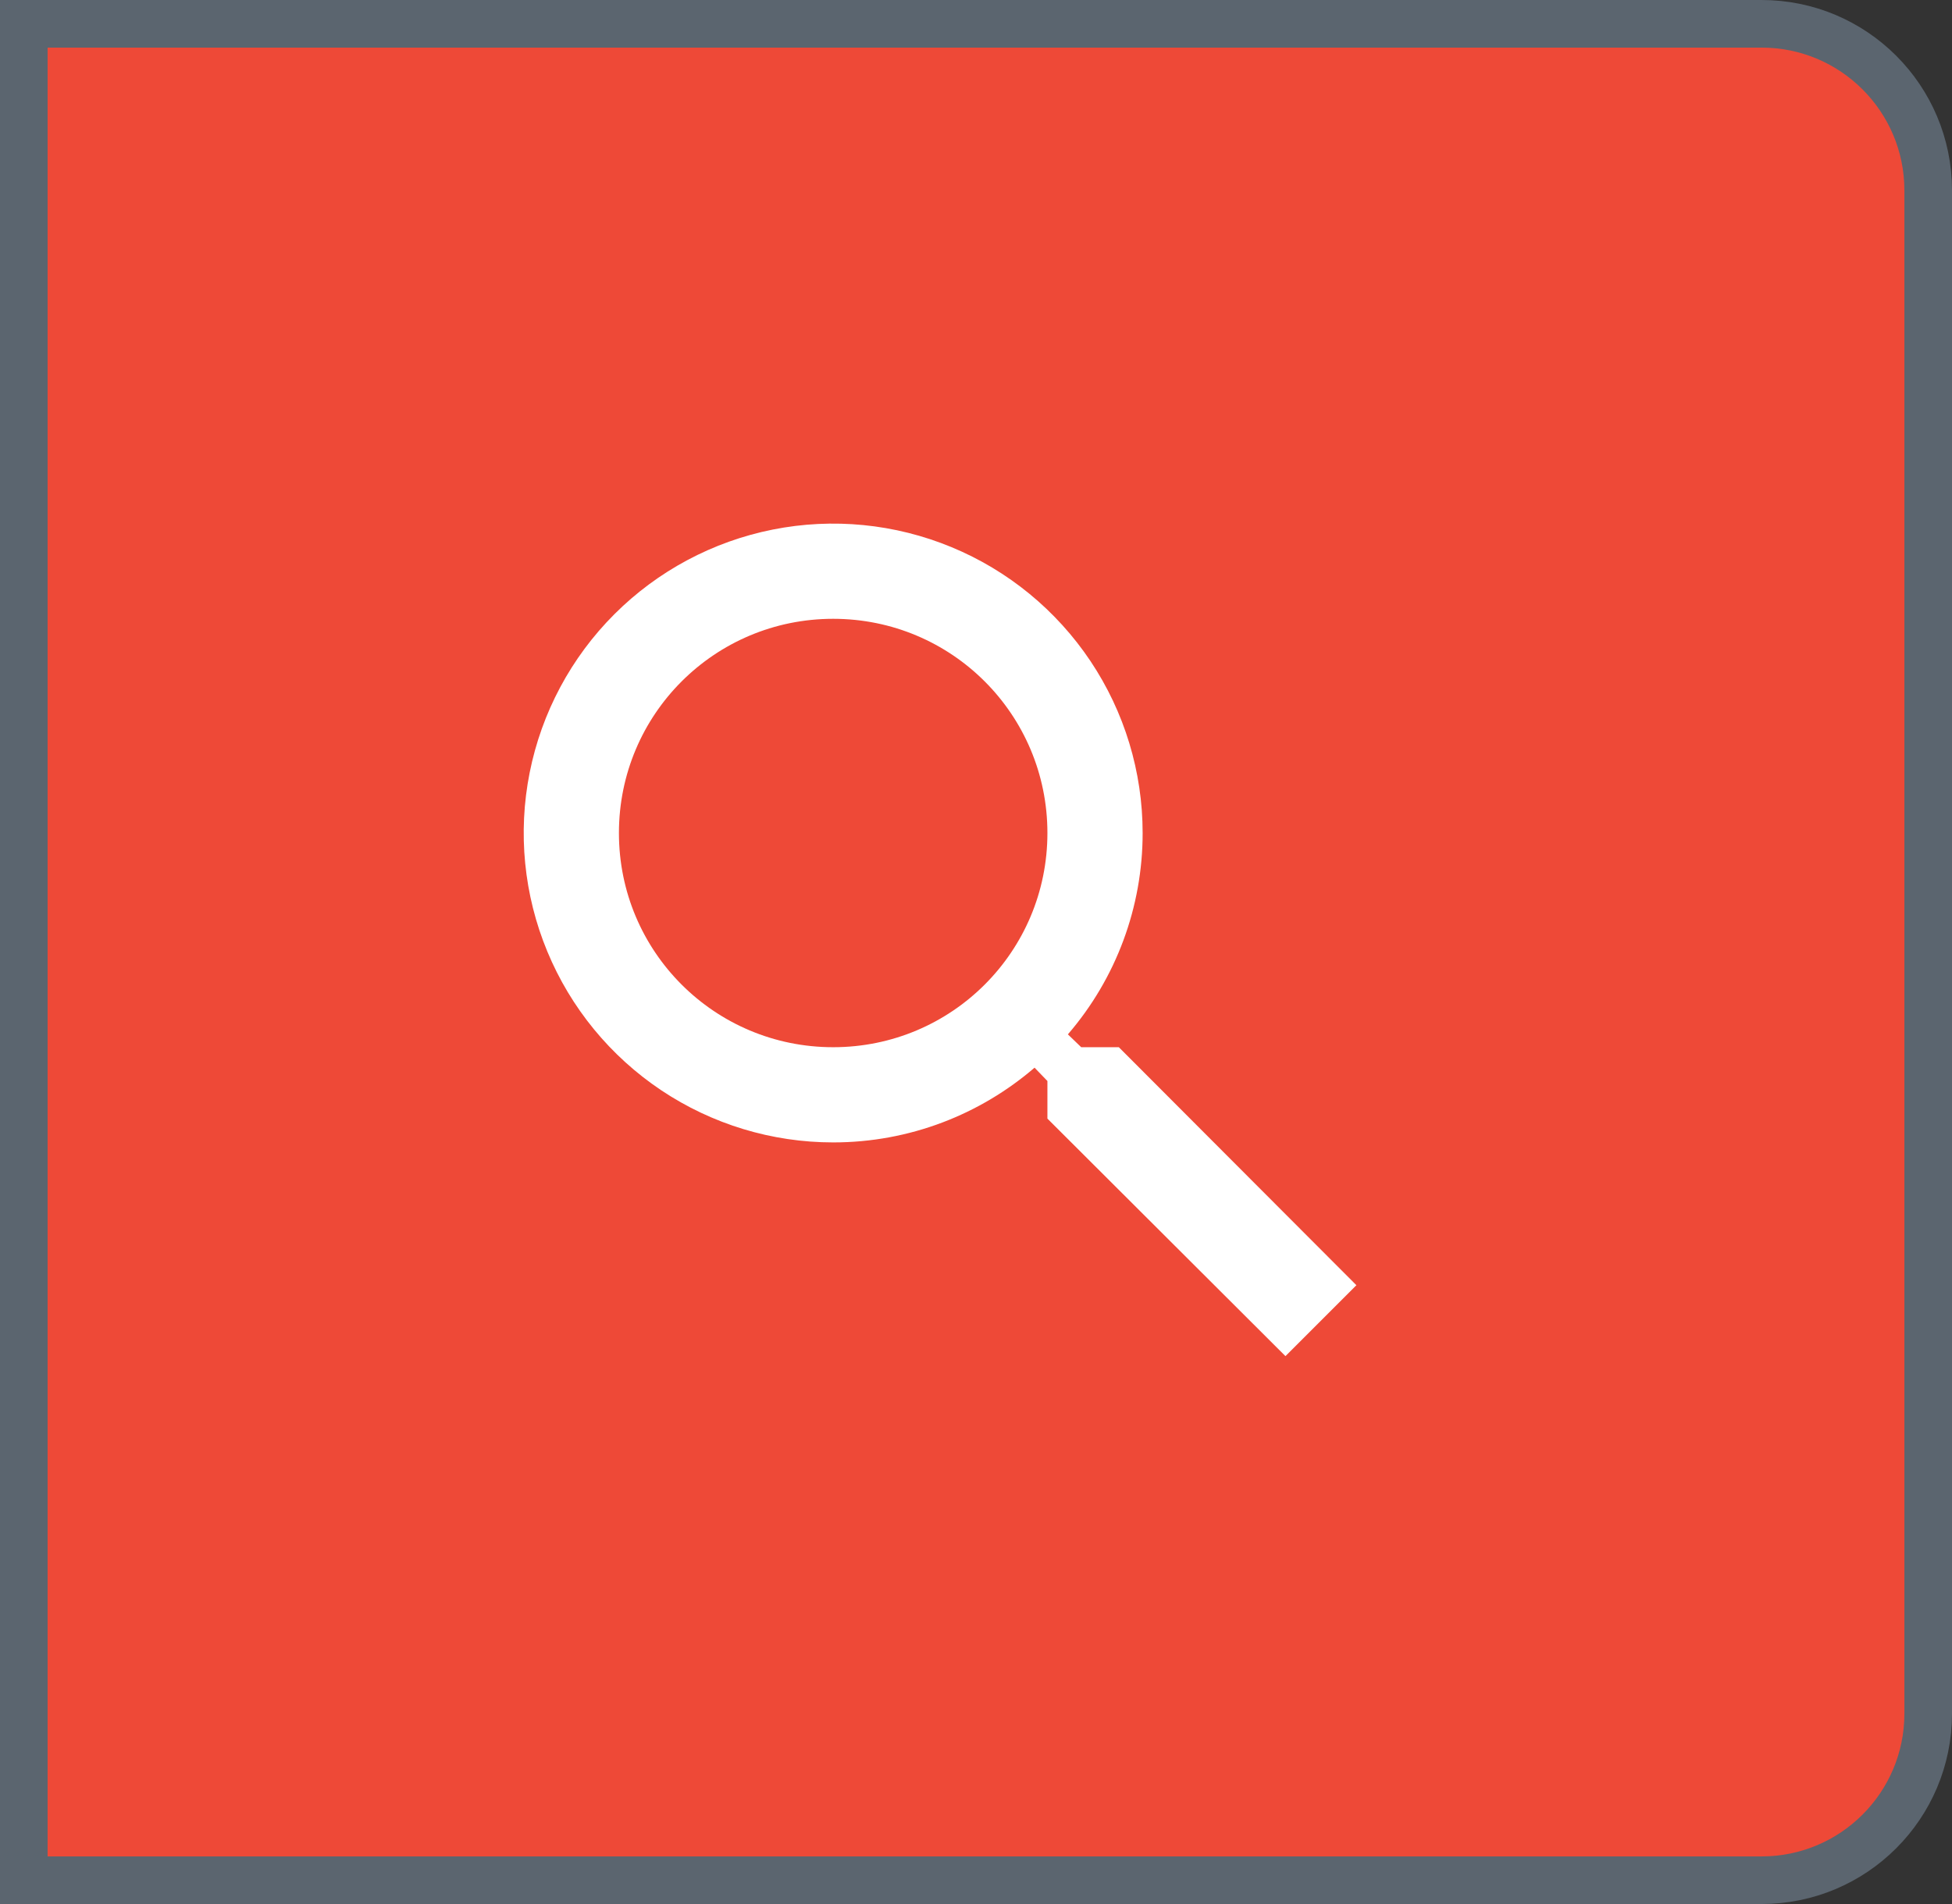 <svg width="41" height="40" viewBox="0 0 41 40" fill="none" xmlns="http://www.w3.org/2000/svg">
<rect x="0" y="0" width="41" height="40" fill="#333333" stroke="none"/>
<path d="M0.5 0.5H37C38.933 0.5 40.5 2.067 40.5 4V36C40.5 37.933 38.933 39.5 37 39.5H0.5V0.5Z" fill="#EE4937" stroke="#5B656F"/>
<path d="M23.5 22H22.71L22.43 21.73C23.444 20.554 24.001 19.053 24 17.5C24 16.214 23.619 14.958 22.905 13.889C22.19 12.82 21.175 11.987 19.987 11.495C18.8 11.003 17.493 10.874 16.232 11.125C14.971 11.376 13.813 11.995 12.904 12.904C11.995 13.813 11.376 14.971 11.125 16.232C10.874 17.493 11.003 18.8 11.495 19.987C11.987 21.175 12.82 22.19 13.889 22.905C14.958 23.619 16.214 24 17.5 24C19.11 24 20.59 23.41 21.73 22.43L22 22.71V23.5L27 28.49L28.49 27L23.5 22ZM17.5 22C15.01 22 13 19.99 13 17.5C13 15.01 15.01 13 17.5 13C19.99 13 22 15.01 22 17.5C22 19.99 19.99 22 17.5 22Z" fill="white"/>
</svg>

